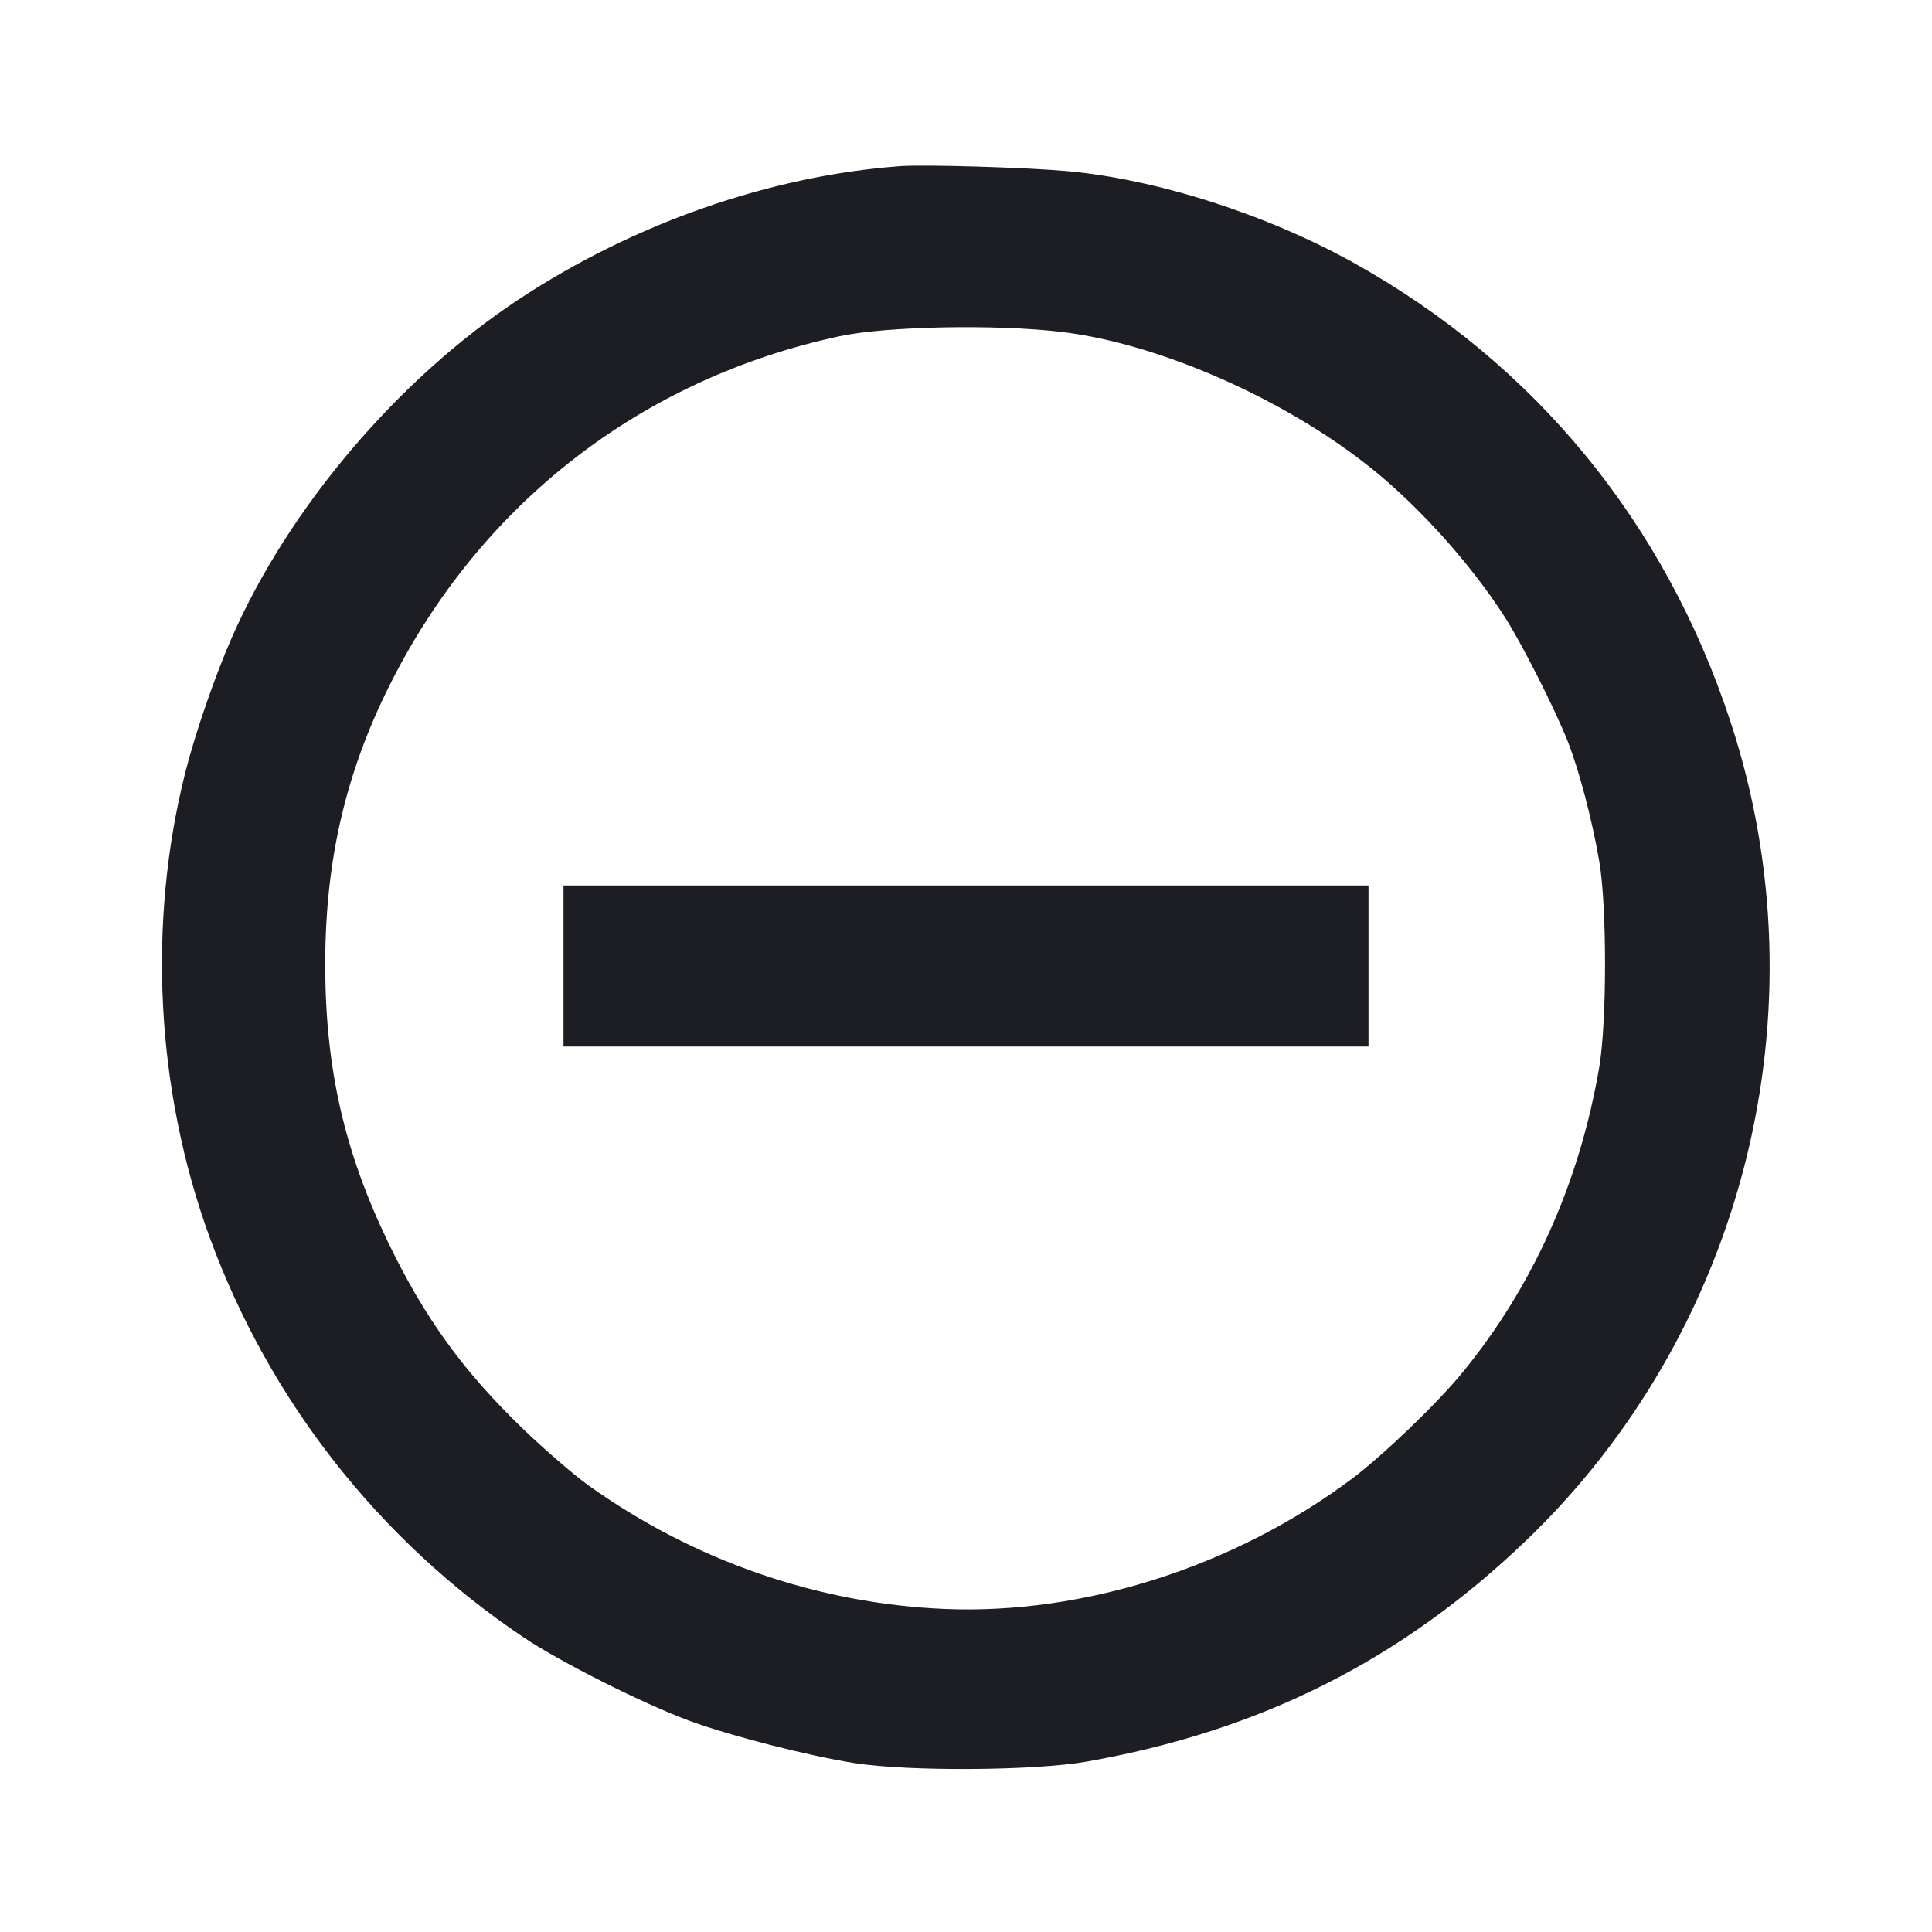 <svg viewBox="0 0 2400 2400" fill="none" xmlns="http://www.w3.org/2000/svg"><path d="M1118.000 206.424 C 956.947 218.282,787.043 277.650,644.362 371.923 C 494.452 470.972,358.807 630.799,288.119 791.674 C 266.998 839.740,242.361 911.165,230.085 959.915 C 182.920 1147.222,193.856 1354.889,260.483 1537.119 C 334.478 1739.503,470.551 1912.980,650.000 2033.707 C 696.182 2064.777,800.010 2116.962,857.739 2138.120 C 908.419 2156.694,1005.333 2181.431,1062.000 2190.256 C 1129.444 2200.759,1285.600 2199.715,1350.000 2188.330 C 1565.633 2150.209,1739.801 2062.760,1894.450 1914.965 C 2167.011 1654.483,2267.301 1255.006,2149.937 897.307 C 2068.516 649.154,1906.900 452.080,1682.000 326.706 C 1573.429 266.182,1435.324 222.100,1324.000 212.437 C 1271.207 207.854,1147.583 204.246,1118.000 206.424 M1318.496 412.297 C 1440.631 426.829,1598.264 496.531,1705.754 583.535 C 1764.829 631.352,1827.251 701.125,1868.994 766.000 C 1890.423 799.305,1931.605 880.624,1947.540 921.101 C 1961.707 957.086,1977.603 1017.601,1986.653 1070.000 C 1996.263 1125.637,1996.222 1269.582,1986.580 1326.000 C 1962.110 1469.194,1904.150 1598.379,1816.292 1705.550 C 1785.050 1743.660,1717.219 1808.729,1678.832 1837.412 C 1533.448 1946.046,1346.246 2005.866,1174.000 1998.728 C 1016.201 1992.189,861.530 1938.574,730.966 1845.156 C 713.167 1832.420,677.066 1801.300,650.742 1776.000 C 575.704 1703.880,527.457 1637.271,482.120 1543.205 C 427.485 1429.849,404.000 1326.069,404.000 1198.000 C 404.000 1069.631,429.138 960.751,484.126 850.953 C 597.098 625.373,796.830 470.508,1042.919 417.686 C 1100.756 405.271,1237.042 402.606,1318.496 412.297 M700.000 1200.000 L 700.000 1300.000 1200.000 1300.000 L 1700.000 1300.000 1700.000 1200.000 L 1700.000 1100.000 1200.000 1100.000 L 700.000 1100.000 700.000 1200.000 " fill="#1D1E23" stroke="none" fill-rule="evenodd"/></svg>